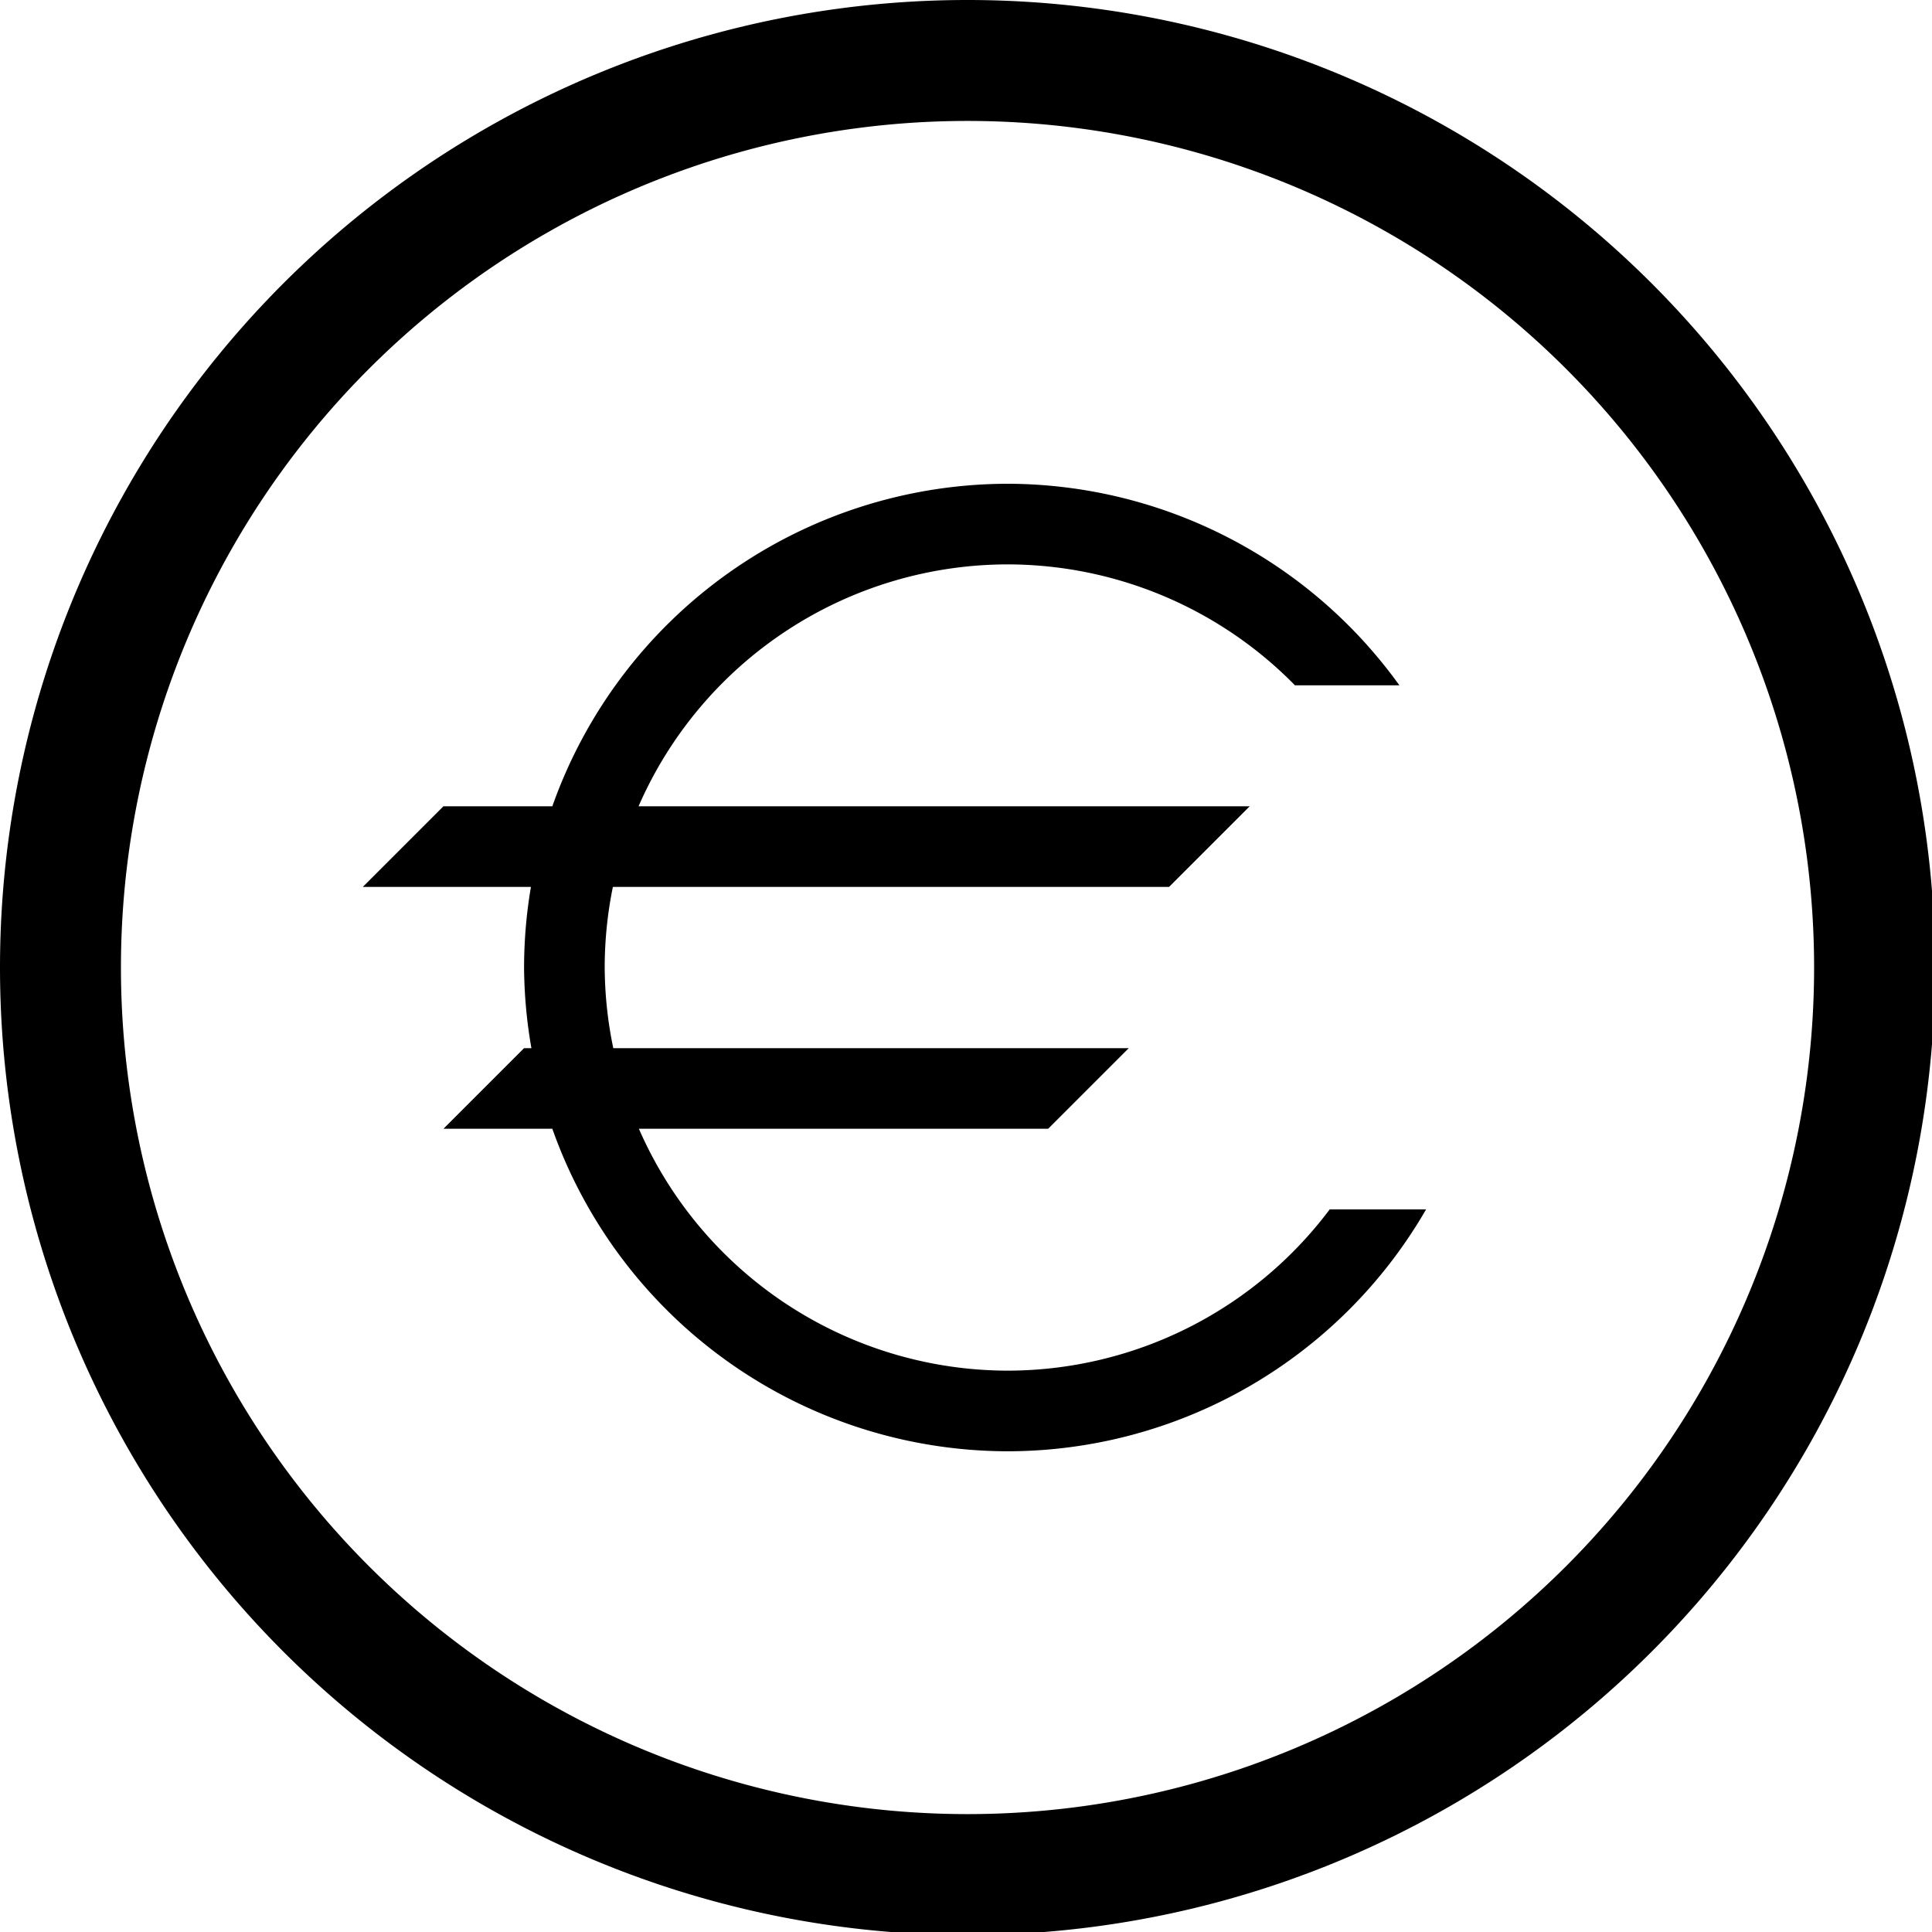 <?xml version="1.0" encoding="UTF-8" standalone="no"?>
<svg
   xmlns:dc="http://purl.org/dc/elements/1.1/"
   xmlns:cc="http://creativecommons.org/ns#"
   xmlns:rdf="http://www.w3.org/1999/02/22-rdf-syntax-ns#"
   xmlns:svg="http://www.w3.org/2000/svg"
   xmlns="http://www.w3.org/2000/svg"
   xmlns:sodipodi="http://sodipodi.sourceforge.net/DTD/sodipodi-0.dtd"
   xmlns:inkscape="http://www.inkscape.org/namespaces/inkscape"
   width="48"
   height="48"
   viewBox="0 0 12.7 12.7"
   version="1.1"
   id="svg4"
   sodipodi:docname="skrooge.svg"
   inkscape:version="0.92.5 (2060ec1f9f, 2020-04-08)">
  <defs
     id="defs8">
  <style
     id="current-color-scheme"
     type="Highlight/css">
      .ColorScheme-Highlight {
        color:#e6e6e6;
      }
  </style>
  </defs>
  <path
     class="ColorScheme-Highlight"
     style="fill:currentColor"
     d="M 24 0 A 24 24 0 0 0 0 24 A 24 24 0 0 0 24 48 A 24 24 0 0 0 48 24 A 24 24 0 0 0 24 0 z M 24 3 A 21 21 0 0 1 45 24 A 21 21 0 0 1 24 45 A 21 21 0 0 1 3 24 A 21 21 0 0 1 24 3 z M 25 12 A 12 12 0 0 0 13.701 20 L 11 20 L 9 22 L 13.17 22 A 12 12 0 0 0 13 24 A 12 12 0 0 0 13.182 26 L 13 26 L 11 28 L 13.701 28 A 12 12 0 0 0 25 36 A 12 12 0 0 0 35.375 30 L 32.984 30 A 10 10 0 0 1 25 34 A 10 10 0 0 1 15.848 28 L 26 28 L 28 26 L 15.213 26 A 10 10 0 0 1 15 24 A 10 10 0 0 1 15.203 22 L 29 22 L 31 20 L 15.84 20 A 10 10 0 0 1 25 14 A 10 10 0 0 1 32.123 17 L 34.713 17 A 12 12 0 0 0 25 12 z "
     transform="scale(0.265)"
     id="path817" />
</svg>
